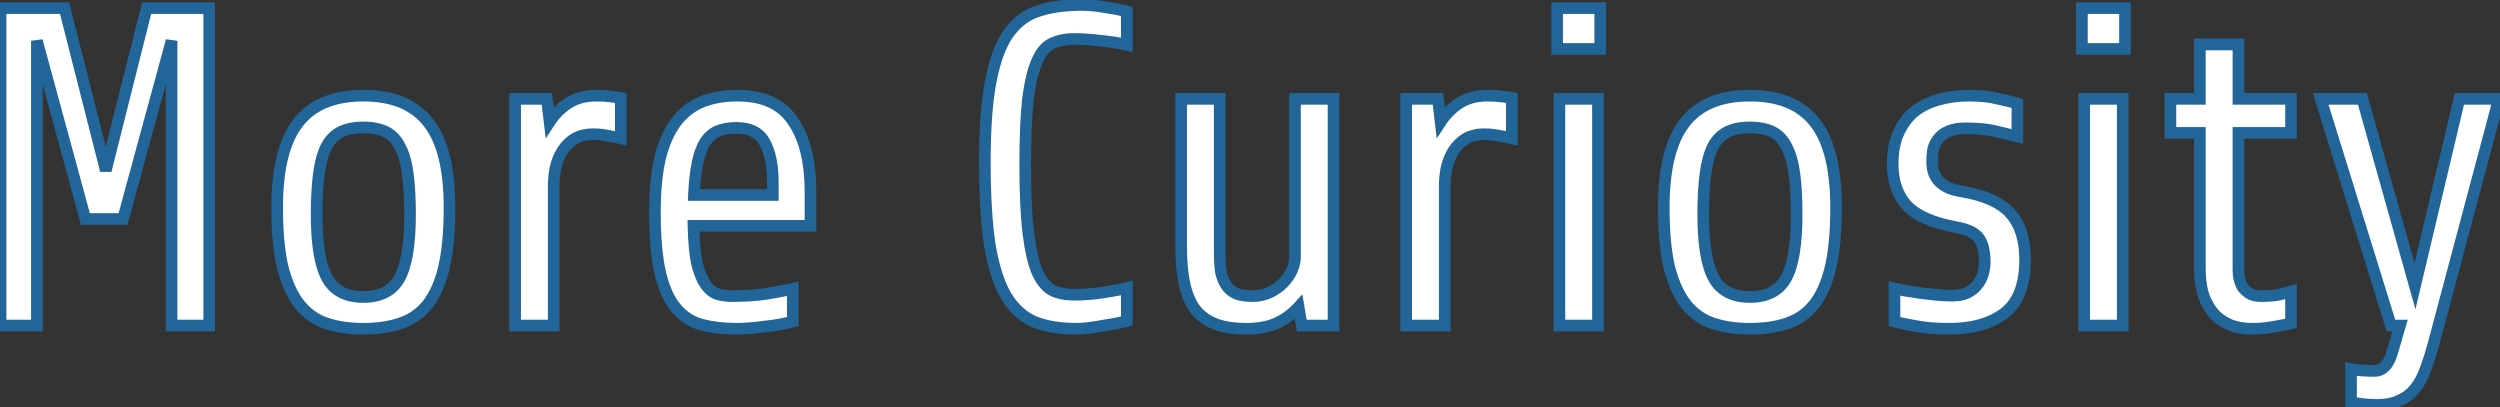 <svg width="430" height="70" viewBox="0 0 430 70" fill="none" xmlns="http://www.w3.org/2000/svg">
<rect x="0" y="0" width="430" height="70" fill="#333333" stroke="none"/>
<path d="M29.509 56V7.016L21.163 37.67H14.689L6.343 7.016V56H0.103V1.4H11.101L18.199 29.324L25.219 1.4H35.983V56H29.509ZM77.314 35.72C77.314 39.828 77.001 43.234 76.377 45.938C75.754 48.59 74.817 50.722 73.57 52.334C72.322 53.894 70.761 54.986 68.889 55.61C67.07 56.234 64.938 56.546 62.493 56.546C60.102 56.546 57.969 56.234 56.097 55.61C54.278 54.986 52.743 53.894 51.495 52.334C50.248 50.722 49.285 48.59 48.609 45.938C47.986 43.234 47.673 39.828 47.673 35.72C47.673 29.064 48.87 24.202 51.261 21.134C53.654 18.014 57.398 16.454 62.493 16.454C67.59 16.454 71.334 18.014 73.725 21.134C76.118 24.202 77.314 29.064 77.314 35.72ZM70.528 36.89C70.528 34.134 70.397 31.794 70.138 29.87C69.877 27.946 69.436 26.412 68.811 25.268C68.24 24.072 67.433 23.214 66.394 22.694C65.353 22.174 64.053 21.914 62.493 21.914C60.934 21.914 59.633 22.174 58.593 22.694C57.553 23.214 56.721 24.072 56.097 25.268C55.526 26.412 55.109 27.946 54.849 29.87C54.59 31.794 54.459 34.134 54.459 36.89C54.459 41.986 55.057 45.626 56.254 47.81C57.45 49.994 59.529 51.086 62.493 51.086C65.457 51.086 67.537 49.994 68.734 47.81C69.93 45.626 70.528 41.986 70.528 36.89ZM88.605 56V17H94.065L94.533 20.978C95.417 19.626 96.509 18.534 97.809 17.702C99.109 16.87 100.721 16.454 102.645 16.454C103.581 16.454 104.387 16.506 105.063 16.61C105.739 16.662 106.311 16.74 106.779 16.844V23.786C106.103 23.63 105.323 23.474 104.439 23.318C103.607 23.162 102.827 23.084 102.099 23.084C100.799 23.084 99.707 23.344 98.823 23.864C97.991 24.384 97.289 25.086 96.717 25.97C96.197 26.802 95.807 27.764 95.547 28.856C95.339 29.896 95.235 30.936 95.235 31.976V56H88.605ZM119.278 38.84C119.33 41.388 119.512 43.468 119.824 45.08C120.188 46.64 120.656 47.862 121.228 48.746C121.8 49.63 122.476 50.228 123.256 50.54C124.036 50.8 124.92 50.93 125.908 50.93C128.092 50.93 130.068 50.8 131.836 50.54C133.656 50.228 135.164 49.942 136.36 49.682V55.298C135.112 55.662 133.526 55.948 131.602 56.156C129.73 56.416 128.092 56.546 126.688 56.546C124.452 56.546 122.45 56.312 120.682 55.844C118.966 55.376 117.51 54.44 116.314 53.036C115.118 51.632 114.208 49.63 113.584 47.03C112.96 44.378 112.648 40.868 112.648 36.5C112.648 32.912 112.934 29.844 113.506 27.296C114.13 24.748 115.04 22.668 116.236 21.056C117.432 19.444 118.914 18.274 120.682 17.546C122.45 16.818 124.504 16.454 126.844 16.454C131.316 16.454 134.514 17.936 136.438 20.9C138.414 23.812 139.402 27.842 139.402 32.99V38.84H119.278ZM126.688 21.992C125.44 21.992 124.374 22.174 123.49 22.538C122.606 22.902 121.878 23.526 121.306 24.41C120.734 25.294 120.292 26.49 119.98 27.998C119.668 29.454 119.46 31.3 119.356 33.536H132.928V31.43C132.928 28.466 132.46 26.152 131.524 24.488C130.64 22.824 129.028 21.992 126.688 21.992ZM193.81 55.22C193.394 55.324 192.822 55.454 192.094 55.61C191.366 55.766 190.586 55.896 189.754 56C188.974 56.156 188.168 56.286 187.336 56.39C186.504 56.494 185.776 56.546 185.152 56.546C182.344 56.546 179.952 56.156 177.976 55.376C176 54.544 174.362 53.062 173.062 50.93C171.814 48.798 170.878 45.886 170.254 42.194C169.682 38.45 169.396 33.666 169.396 27.842C169.396 22.07 169.734 17.442 170.41 13.958C171.086 10.422 172.1 7.692 173.452 5.768C174.856 3.792 176.598 2.492 178.678 1.868C180.758 1.192 183.228 0.854 186.088 0.854C187.336 0.854 188.662 0.984 190.066 1.244C191.522 1.452 192.77 1.686 193.81 1.946V7.718C192.51 7.406 191.028 7.172 189.364 7.016C187.752 6.808 186.192 6.704 184.684 6.704C183.28 6.704 182.032 6.964 180.94 7.484C179.9 7.952 179.042 8.966 178.366 10.526C177.69 12.034 177.17 14.218 176.806 17.078C176.494 19.886 176.338 23.656 176.338 28.388C176.338 33.276 176.52 37.202 176.884 40.166C177.248 43.078 177.768 45.314 178.444 46.874C179.172 48.434 180.056 49.474 181.096 49.994C182.136 50.462 183.358 50.696 184.762 50.696C186.374 50.696 188.038 50.566 189.754 50.306C191.47 50.046 192.822 49.786 193.81 49.526V55.22ZM223.907 56L223.361 52.802C222.269 53.998 220.995 54.934 219.539 55.61C218.083 56.234 216.367 56.546 214.391 56.546C212.207 56.546 210.387 56.26 208.931 55.688C207.527 55.116 206.383 54.258 205.499 53.114C204.667 51.918 204.069 50.436 203.705 48.668C203.341 46.9 203.159 44.82 203.159 42.428V17H209.789V43.208C209.789 44.456 209.841 45.548 209.945 46.484C210.101 47.42 210.387 48.226 210.803 48.902C211.219 49.578 211.791 50.098 212.519 50.462C213.247 50.774 214.209 50.93 215.405 50.93C216.497 50.93 217.485 50.722 218.369 50.306C219.253 49.89 220.007 49.37 220.631 48.746C221.255 48.122 221.749 47.446 222.113 46.718C222.477 45.938 222.685 45.21 222.737 44.534V17H229.367V56H223.907ZM241.863 56V17H247.323L247.791 20.978C248.675 19.626 249.767 18.534 251.067 17.702C252.367 16.87 253.979 16.454 255.903 16.454C256.839 16.454 257.645 16.506 258.321 16.61C258.997 16.662 259.569 16.74 260.037 16.844V23.786C259.361 23.63 258.581 23.474 257.697 23.318C256.865 23.162 256.085 23.084 255.357 23.084C254.057 23.084 252.965 23.344 252.081 23.864C251.249 24.384 250.547 25.086 249.975 25.97C249.455 26.802 249.065 27.764 248.805 28.856C248.597 29.896 248.493 30.936 248.493 31.976V56H241.863ZM267.829 8.42V1.4H275.239V8.42H267.829ZM268.219 56V17H274.849V56H268.219ZM315.808 35.72C315.808 39.828 315.496 43.234 314.872 45.938C314.248 48.59 313.312 50.722 312.064 52.334C310.816 53.894 309.256 54.986 307.384 55.61C305.564 56.234 303.432 56.546 300.988 56.546C298.596 56.546 296.464 56.234 294.592 55.61C292.772 54.986 291.238 53.894 289.99 52.334C288.742 50.722 287.78 48.59 287.104 45.938C286.48 43.234 286.168 39.828 286.168 35.72C286.168 29.064 287.364 24.202 289.756 21.134C292.148 18.014 295.892 16.454 300.988 16.454C306.084 16.454 309.828 18.014 312.22 21.134C314.612 24.202 315.808 29.064 315.808 35.72ZM309.022 36.89C309.022 34.134 308.892 31.794 308.632 29.87C308.372 27.946 307.93 26.412 307.306 25.268C306.734 24.072 305.928 23.214 304.888 22.694C303.848 22.174 302.548 21.914 300.988 21.914C299.428 21.914 298.128 22.174 297.088 22.694C296.048 23.214 295.216 24.072 294.592 25.268C294.02 26.412 293.604 27.946 293.344 29.87C293.084 31.794 292.954 34.134 292.954 36.89C292.954 41.986 293.552 45.626 294.748 47.81C295.944 49.994 298.024 51.086 300.988 51.086C303.952 51.086 306.032 49.994 307.228 47.81C308.424 45.626 309.022 41.986 309.022 36.89ZM348.315 44.69C348.315 49.006 347.119 52.074 344.727 53.894C342.387 55.662 339.215 56.546 335.211 56.546C332.975 56.546 331.077 56.39 329.517 56.078C327.957 55.818 326.735 55.558 325.851 55.298V49.604C326.319 49.708 326.917 49.838 327.645 49.994C328.425 50.098 329.257 50.228 330.141 50.384C331.025 50.488 331.935 50.592 332.871 50.696C333.859 50.8 334.821 50.852 335.757 50.852C336.797 50.852 337.655 50.696 338.331 50.384C339.059 50.02 339.631 49.578 340.047 49.058C340.515 48.486 340.853 47.862 341.061 47.186C341.269 46.458 341.373 45.756 341.373 45.08C341.373 43.208 341.035 41.83 340.359 40.946C339.735 40.062 338.435 39.438 336.459 39.074C332.455 38.346 329.621 37.098 327.957 35.33C326.345 33.51 325.539 31.144 325.539 28.232C325.539 26.1 325.877 24.306 326.553 22.85C327.229 21.342 328.139 20.12 329.283 19.184C330.479 18.248 331.857 17.572 333.417 17.156C335.029 16.688 336.771 16.454 338.643 16.454C340.671 16.454 342.361 16.636 343.713 17C345.117 17.312 346.209 17.572 346.989 17.78V23.474C345.637 23.162 344.337 22.85 343.089 22.538C341.841 22.226 340.151 22.07 338.019 22.07C336.823 22.07 335.835 22.252 335.055 22.616C334.327 22.928 333.755 23.37 333.339 23.942C332.923 24.462 332.637 25.06 332.481 25.736C332.377 26.412 332.325 27.114 332.325 27.842C332.325 30.702 333.989 32.392 337.317 32.912C341.373 33.588 344.207 34.862 345.819 36.734C347.483 38.606 348.315 41.258 348.315 44.69ZM358.092 8.42V1.4H365.502V8.42H358.092ZM358.482 56V17H365.112V56H358.482ZM385.011 22.85V46.64C385.011 47.004 385.063 47.446 385.167 47.966C385.271 48.434 385.453 48.902 385.713 49.37C386.025 49.786 386.415 50.15 386.883 50.462C387.403 50.774 388.079 50.93 388.911 50.93C390.107 50.93 391.121 50.852 391.953 50.696C392.785 50.488 393.487 50.306 394.059 50.15V55.61C393.539 55.766 392.629 55.948 391.329 56.156C390.081 56.416 388.755 56.546 387.351 56.546C385.791 56.546 384.439 56.286 383.295 55.766C382.151 55.246 381.215 54.518 380.487 53.582C379.759 52.646 379.213 51.554 378.849 50.306C378.537 49.058 378.381 47.706 378.381 46.25V22.85H373.311V17H378.381V7.64H385.011V17H394.059V22.85H385.011ZM418.496 59.432C418.08 60.94 417.638 62.318 417.17 63.566C416.702 64.866 416.104 65.958 415.376 66.842C414.7 67.726 413.816 68.402 412.724 68.87C411.684 69.39 410.384 69.65 408.824 69.65C407.992 69.65 407.16 69.598 406.328 69.494C405.496 69.39 404.846 69.286 404.378 69.182V63.488C404.95 63.592 405.574 63.67 406.25 63.722C406.926 63.774 407.654 63.8 408.434 63.8C409.89 63.8 410.93 62.63 411.554 60.29L412.802 56H411.242L399.152 17H406.328L415.376 49.214L423.02 17H429.806L418.496 59.432Z" fill="white"/>
<path d="M29.509 56H28.509V57H29.509V56ZM29.509 7.016H30.509L28.544 6.753L29.509 7.016ZM21.163 37.67V38.67H21.927L22.128 37.933L21.163 37.67ZM14.689 37.67L13.724 37.933L13.925 38.67H14.689V37.67ZM6.343 7.016L7.308 6.753L5.343 7.016H6.343ZM6.343 56V57H7.343V56H6.343ZM0.103 56H-0.897V57H0.103V56ZM0.103 1.4V0.4H-0.897V1.4H0.103ZM11.101 1.4L12.07 1.154L11.878 0.4H11.101V1.4ZM18.199 29.324L17.23 29.57L19.169 29.568L18.199 29.324ZM25.219 1.4V0.4H24.439L24.249 1.156L25.219 1.4ZM35.983 1.4H36.983V0.4H35.983V1.4ZM35.983 56V57H36.983V56H35.983ZM30.509 56V7.016H28.509V56H30.509ZM28.544 6.753L20.198 37.407L22.128 37.933L30.474 7.279L28.544 6.753ZM21.163 36.67H14.689V38.67H21.163V36.67ZM15.653 37.407L7.308 6.753L5.378 7.279L13.724 37.933L15.653 37.407ZM5.343 7.016V56H7.343V7.016H5.343ZM6.343 55H0.103V57H6.343V55ZM1.103 56V1.4H-0.897V56H1.103ZM0.103 2.4H11.101V0.4H0.103V2.4ZM10.132 1.646L17.23 29.57L19.168 29.078L12.07 1.154L10.132 1.646ZM19.169 29.568L26.189 1.644L24.249 1.156L17.229 29.08L19.169 29.568ZM25.219 2.4H35.983V0.4H25.219V2.4ZM34.983 1.4V56H36.983V1.4H34.983ZM35.983 55H29.509V57H35.983V55ZM76.377 45.938L77.351 46.167L77.352 46.163L76.377 45.938ZM73.57 52.334L74.35 52.959L74.355 52.953L74.36 52.946L73.57 52.334ZM68.889 55.61L68.573 54.661L68.565 54.664L68.889 55.61ZM56.097 55.61L55.773 56.556L55.781 56.559L56.097 55.61ZM51.495 52.334L50.705 52.946L50.71 52.953L50.715 52.959L51.495 52.334ZM48.609 45.938L47.635 46.163L47.638 46.174L47.641 46.185L48.609 45.938ZM51.261 21.134L52.05 21.749L52.055 21.742L51.261 21.134ZM73.725 21.134L72.932 21.742L72.937 21.749L73.725 21.134ZM68.811 25.268L67.909 25.7L67.921 25.724L67.934 25.747L68.811 25.268ZM66.394 22.694L65.946 23.588L65.946 23.588L66.394 22.694ZM58.593 22.694L59.041 23.588L59.041 23.588L58.593 22.694ZM56.097 25.268L55.211 24.805L55.207 24.813L55.203 24.821L56.097 25.268ZM56.254 47.81L57.131 47.33L57.131 47.33L56.254 47.81ZM68.734 47.81L67.856 47.33L67.856 47.33L68.734 47.81ZM76.314 35.72C76.314 39.785 76.004 43.109 75.403 45.713L77.352 46.163C77.999 43.359 78.314 39.871 78.314 35.72H76.314ZM75.404 45.709C74.802 48.266 73.915 50.254 72.779 51.722L74.36 52.946C75.72 51.19 76.705 48.914 77.351 46.167L75.404 45.709ZM72.789 51.709C71.659 53.121 70.26 54.099 68.573 54.661L69.206 56.559C71.263 55.873 72.984 54.667 74.35 52.959L72.789 51.709ZM68.565 54.664C66.873 55.244 64.856 55.546 62.493 55.546V57.546C65.019 57.546 67.266 57.224 69.214 56.556L68.565 54.664ZM62.493 55.546C60.187 55.546 58.165 55.245 56.414 54.661L55.781 56.559C57.774 57.223 60.016 57.546 62.493 57.546V55.546ZM56.422 54.664C54.788 54.104 53.411 53.127 52.276 51.709L50.715 52.959C52.077 54.661 53.767 55.868 55.773 56.556L56.422 54.664ZM52.286 51.722C51.145 50.248 50.232 48.253 49.578 45.691L47.641 46.185C48.339 48.927 49.35 51.196 50.705 52.946L52.286 51.722ZM49.584 45.713C48.983 43.109 48.673 39.785 48.673 35.72H46.673C46.673 39.871 46.988 43.359 47.635 46.163L49.584 45.713ZM48.673 35.72C48.673 29.144 49.863 24.554 52.05 21.749L50.473 20.519C47.876 23.85 46.673 28.984 46.673 35.72H48.673ZM52.055 21.742C54.204 18.939 57.608 17.454 62.493 17.454V15.454C57.187 15.454 53.103 17.089 50.468 20.526L52.055 21.742ZM62.493 17.454C67.379 17.454 70.783 18.939 72.932 21.742L74.519 20.526C71.884 17.089 67.8 15.454 62.493 15.454V17.454ZM72.937 21.749C75.124 24.554 76.314 29.144 76.314 35.72H78.314C78.314 28.984 77.111 23.85 74.514 20.519L72.937 21.749ZM71.528 36.89C71.528 34.106 71.396 31.719 71.129 29.736L69.147 30.004C69.399 31.869 69.528 34.162 69.528 36.89H71.528ZM71.129 29.736C70.859 27.745 70.393 26.079 69.689 24.789L67.934 25.747C68.478 26.745 68.896 28.147 69.147 30.004L71.129 29.736ZM69.714 24.837C69.06 23.469 68.107 22.433 66.841 21.8L65.946 23.588C66.76 23.995 67.419 24.675 67.909 25.7L69.714 24.837ZM66.841 21.8C65.623 21.191 64.158 20.914 62.493 20.914V22.914C63.949 22.914 65.084 23.157 65.946 23.588L66.841 21.8ZM62.493 20.914C60.829 20.914 59.364 21.191 58.146 21.8L59.041 23.588C59.903 23.157 61.038 22.914 62.493 22.914V20.914ZM58.146 21.8C56.889 22.428 55.916 23.454 55.211 24.805L56.984 25.731C57.527 24.69 58.218 24 59.041 23.588L58.146 21.8ZM55.203 24.821C54.563 26.1 54.126 27.753 53.858 29.736L55.84 30.004C56.093 28.139 56.488 26.724 56.992 25.715L55.203 24.821ZM53.858 29.736C53.591 31.719 53.459 34.106 53.459 36.89H55.459C55.459 34.162 55.588 31.869 55.84 30.004L53.858 29.736ZM53.459 36.89C53.459 42.013 54.052 45.871 55.376 48.29L57.131 47.33C56.063 45.38 55.459 41.959 55.459 36.89H53.459ZM55.376 48.29C56.785 50.862 59.247 52.086 62.493 52.086V50.086C59.812 50.086 58.114 49.126 57.131 47.33L55.376 48.29ZM62.493 52.086C65.74 52.086 68.203 50.862 69.611 48.29L67.856 47.33C66.873 49.126 65.175 50.086 62.493 50.086V52.086ZM69.611 48.29C70.935 45.871 71.528 42.013 71.528 36.89H69.528C69.528 41.959 68.924 45.38 67.856 47.33L69.611 48.29ZM88.605 56H87.605V57H88.605V56ZM88.605 17V16H87.605V17H88.605ZM94.065 17L95.058 16.883L94.954 16H94.065V17ZM94.533 20.978L93.54 21.095L93.862 23.832L95.37 21.525L94.533 20.978ZM97.809 17.702L98.348 18.544L98.348 18.544L97.809 17.702ZM105.063 16.61L104.911 17.598L104.949 17.604L104.987 17.607L105.063 16.61ZM106.779 16.844H107.779V16.042L106.996 15.868L106.779 16.844ZM106.779 23.786L106.554 24.76L107.779 25.043V23.786H106.779ZM104.439 23.318L104.255 24.301L104.265 24.303L104.439 23.318ZM98.823 23.864L98.316 23.002L98.305 23.009L98.293 23.016L98.823 23.864ZM96.717 25.97L95.878 25.427L95.873 25.433L95.869 25.44L96.717 25.97ZM95.547 28.856L94.574 28.624L94.57 28.642L94.567 28.66L95.547 28.856ZM95.235 56V57H96.235V56H95.235ZM89.605 56V17H87.605V56H89.605ZM88.605 18H94.065V16H88.605V18ZM93.072 17.117L93.54 21.095L95.526 20.861L95.058 16.883L93.072 17.117ZM95.37 21.525C96.18 20.286 97.173 19.297 98.348 18.544L97.27 16.86C95.846 17.771 94.654 18.966 93.696 20.431L95.37 21.525ZM98.348 18.544C99.452 17.838 100.865 17.454 102.645 17.454V15.454C100.577 15.454 98.767 15.902 97.27 16.86L98.348 18.544ZM102.645 17.454C103.547 17.454 104.3 17.504 104.911 17.598L105.215 15.622C104.474 15.508 103.615 15.454 102.645 15.454V17.454ZM104.987 17.607C105.633 17.657 106.155 17.73 106.562 17.82L106.996 15.868C106.467 15.75 105.845 15.667 105.14 15.613L104.987 17.607ZM105.779 16.844V23.786H107.779V16.844H105.779ZM107.004 22.812C106.307 22.651 105.509 22.491 104.613 22.333L104.265 24.303C105.137 24.457 105.899 24.609 106.554 24.76L107.004 22.812ZM104.624 22.335C103.74 22.169 102.898 22.084 102.099 22.084V24.084C102.756 24.084 103.474 24.154 104.255 24.301L104.624 22.335ZM102.099 22.084C100.668 22.084 99.39 22.37 98.316 23.002L99.33 24.726C100.025 24.317 100.931 24.084 102.099 24.084V22.084ZM98.293 23.016C97.328 23.619 96.523 24.429 95.878 25.427L97.557 26.513C98.055 25.743 98.654 25.149 99.353 24.712L98.293 23.016ZM95.869 25.44C95.284 26.376 94.856 27.442 94.574 28.624L96.52 29.088C96.758 28.086 97.11 27.228 97.565 26.5L95.869 25.44ZM94.567 28.66C94.346 29.763 94.235 30.869 94.235 31.976H96.235C96.235 31.003 96.332 30.029 96.528 29.052L94.567 28.66ZM94.235 31.976V56H96.235V31.976H94.235ZM95.235 55H88.605V57H95.235V55ZM119.278 38.84V37.84H118.258L118.278 38.86L119.278 38.84ZM119.824 45.08L118.842 45.27L118.846 45.289L118.85 45.307L119.824 45.08ZM121.228 48.746L122.068 48.203L122.068 48.203L121.228 48.746ZM123.256 50.54L122.885 51.468L122.912 51.479L122.94 51.489L123.256 50.54ZM131.836 50.54L131.982 51.529L131.993 51.528L132.005 51.526L131.836 50.54ZM136.36 49.682H137.36V48.441L136.148 48.705L136.36 49.682ZM136.36 55.298L136.64 56.258L137.36 56.048V55.298H136.36ZM131.602 56.156L131.495 55.162L131.48 55.163L131.465 55.166L131.602 56.156ZM120.682 55.844L120.419 56.809L120.426 56.811L120.682 55.844ZM116.314 53.036L115.553 53.684L116.314 53.036ZM113.584 47.03L112.611 47.259L112.612 47.263L113.584 47.03ZM113.506 27.296L112.535 27.058L112.533 27.067L112.53 27.077L113.506 27.296ZM116.236 21.056L117.039 21.652L117.039 21.652L116.236 21.056ZM120.682 17.546L121.063 18.471L121.063 18.471L120.682 17.546ZM136.438 20.9L135.599 21.445L135.605 21.453L135.611 21.462L136.438 20.9ZM139.402 38.84V39.84H140.402V38.84H139.402ZM121.306 24.41L120.467 23.867L120.467 23.867L121.306 24.41ZM119.98 27.998L120.958 28.207L120.959 28.201L119.98 27.998ZM119.356 33.536L118.357 33.489L118.309 34.536H119.356V33.536ZM132.928 33.536V34.536H133.928V33.536H132.928ZM131.524 24.488L130.641 24.957L130.647 24.968L130.653 24.978L131.524 24.488ZM118.278 38.86C118.331 41.438 118.515 43.58 118.842 45.27L120.806 44.89C120.509 43.356 120.329 41.338 120.278 38.82L118.278 38.86ZM118.85 45.307C119.228 46.927 119.73 48.272 120.389 49.289L122.068 48.203C121.582 47.452 121.148 46.353 120.798 44.853L118.85 45.307ZM120.389 49.289C121.044 50.303 121.869 51.062 122.885 51.468L123.628 49.611C123.084 49.394 122.556 48.957 122.068 48.203L120.389 49.289ZM122.94 51.489C123.84 51.789 124.834 51.93 125.908 51.93V49.93C125.007 49.93 124.232 49.811 123.572 49.591L122.94 51.489ZM125.908 51.93C128.131 51.93 130.156 51.798 131.982 51.529L131.691 49.551C129.98 49.802 128.054 49.93 125.908 49.93V51.93ZM132.005 51.526C133.833 51.212 135.357 50.923 136.573 50.659L136.148 48.705C134.971 48.961 133.479 49.244 131.667 49.554L132.005 51.526ZM135.36 49.682V55.298H137.36V49.682H135.36ZM136.08 54.338C134.909 54.68 133.386 54.957 131.495 55.162L131.71 57.15C133.667 56.939 135.316 56.644 136.64 56.258L136.08 54.338ZM131.465 55.166C129.624 55.421 128.033 55.546 126.688 55.546V57.546C128.151 57.546 129.837 57.411 131.74 57.147L131.465 55.166ZM126.688 55.546C124.52 55.546 122.606 55.319 120.938 54.877L120.426 56.811C122.294 57.305 124.384 57.546 126.688 57.546V55.546ZM120.945 54.879C119.431 54.466 118.146 53.644 117.075 52.388L115.553 53.684C116.874 55.236 118.501 56.286 120.419 56.809L120.945 54.879ZM117.075 52.388C116.017 51.145 115.159 49.307 114.557 46.797L112.612 47.263C113.257 49.953 114.219 52.119 115.553 53.684L117.075 52.388ZM114.558 46.801C113.959 44.255 113.648 40.831 113.648 36.5H111.648C111.648 40.905 111.962 44.501 112.611 47.259L114.558 46.801ZM113.648 36.5C113.648 32.96 113.931 29.97 114.482 27.515L112.53 27.077C111.938 29.718 111.648 32.864 111.648 36.5H113.648ZM114.477 27.534C115.079 25.077 115.943 23.13 117.039 21.652L115.433 20.46C114.137 22.206 113.181 24.419 112.535 27.058L114.477 27.534ZM117.039 21.652C118.133 20.178 119.471 19.126 121.063 18.471L120.301 16.621C118.357 17.422 116.732 18.71 115.433 20.46L117.039 21.652ZM121.063 18.471C122.686 17.802 124.606 17.454 126.844 17.454V15.454C124.402 15.454 122.214 15.834 120.301 16.621L121.063 18.471ZM126.844 17.454C131.079 17.454 133.909 18.841 135.599 21.445L137.277 20.355C135.119 17.031 131.553 15.454 126.844 15.454V17.454ZM135.611 21.462C137.433 24.148 138.402 27.954 138.402 32.99H140.402C140.402 27.73 139.395 23.477 137.266 20.338L135.611 21.462ZM138.402 32.99V38.84H140.402V32.99H138.402ZM139.402 37.84H119.278V39.84H139.402V37.84ZM126.688 20.992C125.347 20.992 124.145 21.187 123.109 21.613L123.871 23.463C124.603 23.161 125.533 22.992 126.688 22.992V20.992ZM123.109 21.613C122.018 22.063 121.137 22.83 120.467 23.867L122.146 24.953C122.619 24.222 123.194 23.741 123.871 23.463L123.109 21.613ZM120.467 23.867C119.804 24.891 119.327 26.217 119.001 27.795L120.959 28.201C121.257 26.763 121.664 25.697 122.146 24.953L120.467 23.867ZM119.002 27.788C118.675 29.318 118.463 31.223 118.357 33.489L120.355 33.583C120.458 31.377 120.662 29.59 120.958 28.207L119.002 27.788ZM119.356 34.536H132.928V32.536H119.356V34.536ZM133.928 33.536V31.43H131.928V33.536H133.928ZM133.928 31.43C133.928 28.381 133.45 25.872 132.396 23.998L130.653 24.978C131.47 26.432 131.928 28.551 131.928 31.43H133.928ZM132.407 24.019C131.305 21.944 129.292 20.992 126.688 20.992V22.992C128.764 22.992 129.975 23.704 130.641 24.957L132.407 24.019ZM193.81 55.22L194.053 56.19L194.81 56.001V55.22H193.81ZM192.094 55.61L191.885 54.632L192.094 55.61ZM189.754 56L189.63 55.008L189.594 55.012L189.558 55.019L189.754 56ZM187.336 56.39L187.46 57.382L187.46 57.382L187.336 56.39ZM177.976 55.376L177.588 56.298L177.599 56.302L177.609 56.306L177.976 55.376ZM173.062 50.93L172.199 51.435L172.204 51.443L172.208 51.451L173.062 50.93ZM170.254 42.194L169.266 42.345L169.267 42.353L169.268 42.361L170.254 42.194ZM170.41 13.958L171.392 14.149L171.392 14.146L170.41 13.958ZM173.452 5.768L172.637 5.189L172.634 5.193L173.452 5.768ZM178.678 1.868L178.966 2.826L178.976 2.823L178.987 2.819L178.678 1.868ZM190.066 1.244L189.884 2.227L189.904 2.231L189.925 2.234L190.066 1.244ZM193.81 1.946H194.81V1.165L194.053 0.976L193.81 1.946ZM193.81 7.718L193.577 8.69L194.81 8.986V7.718H193.81ZM189.364 7.016L189.236 8.008L189.253 8.01L189.271 8.012L189.364 7.016ZM180.94 7.484L181.351 8.396L181.36 8.391L181.37 8.387L180.94 7.484ZM178.366 10.526L179.279 10.935L179.284 10.924L178.366 10.526ZM176.806 17.078L175.814 16.952L175.813 16.96L175.812 16.968L176.806 17.078ZM176.884 40.166L175.892 40.288L175.892 40.29L176.884 40.166ZM178.444 46.874L177.527 47.272L177.532 47.284L177.538 47.297L178.444 46.874ZM181.096 49.994L180.649 50.888L180.667 50.898L180.686 50.906L181.096 49.994ZM189.754 50.306L189.604 49.317L189.604 49.317L189.754 50.306ZM193.81 49.526H194.81V48.229L193.556 48.559L193.81 49.526ZM193.568 54.25C193.168 54.35 192.608 54.477 191.885 54.632L192.304 56.588C193.036 56.431 193.621 56.298 194.053 56.19L193.568 54.25ZM191.885 54.632C191.188 54.781 190.437 54.907 189.63 55.008L189.878 56.992C190.735 56.885 191.544 56.751 192.304 56.588L191.885 54.632ZM189.558 55.019C188.803 55.17 188.021 55.297 187.212 55.398L187.46 57.382C188.315 57.275 189.145 57.142 189.95 56.981L189.558 55.019ZM187.212 55.398C186.408 55.498 185.723 55.546 185.152 55.546V57.546C185.829 57.546 186.6 57.49 187.46 57.382L187.212 55.398ZM185.152 55.546C182.432 55.546 180.171 55.167 178.343 54.446L177.609 56.306C179.733 57.145 182.257 57.546 185.152 57.546V55.546ZM178.364 54.454C176.612 53.717 175.125 52.393 173.916 50.409L172.208 51.451C173.599 53.731 175.388 55.371 177.588 56.298L178.364 54.454ZM173.925 50.425C172.761 48.437 171.853 45.655 171.24 42.027L169.268 42.361C169.903 46.117 170.867 49.159 172.199 51.435L173.925 50.425ZM171.243 42.043C170.681 38.368 170.396 33.639 170.396 27.842H168.396C168.396 33.693 168.683 38.532 169.266 42.345L171.243 42.043ZM170.396 27.842C170.396 22.1 170.733 17.543 171.392 14.149L169.428 13.768C168.735 17.341 168.396 22.04 168.396 27.842H170.396ZM171.392 14.146C172.055 10.682 173.031 8.106 174.27 6.343L172.634 5.193C171.169 7.278 170.118 10.162 169.428 13.77L171.392 14.146ZM174.267 6.347C175.558 4.53 177.123 3.378 178.966 2.826L178.391 0.91C176.073 1.606 174.154 3.054 172.637 5.189L174.267 6.347ZM178.987 2.819C180.942 2.184 183.303 1.854 186.088 1.854V-0.146C183.154 -0.146 180.574 0.2 178.369 0.917L178.987 2.819ZM186.088 1.854C187.267 1.854 188.532 1.977 189.884 2.227L190.248 0.261C188.793 -0.009 187.405 -0.146 186.088 -0.146V1.854ZM189.925 2.234C191.358 2.439 192.571 2.667 193.568 2.916L194.053 0.976C192.97 0.705 191.686 0.465 190.208 0.254L189.925 2.234ZM192.81 1.946V7.718H194.81V1.946H192.81ZM194.044 6.746C192.688 6.42 191.158 6.18 189.458 6.02L189.271 8.012C190.899 8.164 192.333 8.392 193.577 8.69L194.044 6.746ZM189.492 6.024C187.841 5.811 186.238 5.704 184.684 5.704V7.704C186.146 7.704 187.663 7.805 189.236 8.008L189.492 6.024ZM184.684 5.704C183.155 5.704 181.757 5.988 180.51 6.581L181.37 8.387C182.308 7.94 183.405 7.704 184.684 7.704V5.704ZM180.53 6.572C179.173 7.183 178.176 8.449 177.449 10.128L179.284 10.924C179.908 9.483 180.627 8.721 181.351 8.396L180.53 6.572ZM177.454 10.117C176.718 11.758 176.183 14.055 175.814 16.952L177.798 17.204C178.158 14.381 178.662 12.31 179.279 10.935L177.454 10.117ZM175.812 16.968C175.494 19.828 175.338 23.64 175.338 28.388H177.338C177.338 23.672 177.494 19.944 177.8 17.188L175.812 16.968ZM175.338 28.388C175.338 33.295 175.521 37.266 175.892 40.288L177.877 40.044C177.52 37.138 177.338 33.257 177.338 28.388H175.338ZM175.892 40.29C176.26 43.239 176.795 45.584 177.527 47.272L179.362 46.476C178.741 45.044 178.236 42.917 177.876 40.042L175.892 40.29ZM177.538 47.297C178.317 48.967 179.33 50.229 180.649 50.888L181.543 49.1C180.782 48.719 180.027 47.901 179.35 46.451L177.538 47.297ZM180.686 50.906C181.881 51.444 183.249 51.696 184.762 51.696V49.696C183.468 49.696 182.391 49.48 181.507 49.082L180.686 50.906ZM184.762 51.696C186.428 51.696 188.142 51.562 189.904 51.295L189.604 49.317C187.934 49.57 186.32 49.696 184.762 49.696V51.696ZM189.904 51.295C191.635 51.032 193.027 50.766 194.065 50.493L193.556 48.559C192.618 48.806 191.306 49.059 189.604 49.317L189.904 51.295ZM192.81 49.526V55.22H194.81V49.526H192.81ZM223.907 56L222.921 56.168L223.063 57H223.907V56ZM223.361 52.802L224.346 52.634L224.002 50.617L222.622 52.128L223.361 52.802ZM219.539 55.61L219.933 56.529L219.946 56.523L219.96 56.517L219.539 55.61ZM208.931 55.688L208.553 56.614L208.565 56.619L208.931 55.688ZM205.499 53.114L204.678 53.685L204.692 53.706L204.707 53.725L205.499 53.114ZM203.159 17V16H202.159V17H203.159ZM209.789 17H210.789V16H209.789V17ZM209.945 46.484L208.951 46.594L208.954 46.621L208.958 46.648L209.945 46.484ZM210.803 48.902L211.654 48.378L211.654 48.378L210.803 48.902ZM212.519 50.462L212.071 51.356L212.098 51.37L212.125 51.381L212.519 50.462ZM218.369 50.306L217.943 49.401L217.943 49.401L218.369 50.306ZM220.631 48.746L221.338 49.453L221.338 49.453L220.631 48.746ZM222.113 46.718L223.007 47.165L223.013 47.153L223.019 47.141L222.113 46.718ZM222.737 44.534L223.734 44.611L223.737 44.572V44.534H222.737ZM222.737 17V16H221.737V17H222.737ZM229.367 17H230.367V16H229.367V17ZM229.367 56V57H230.367V56H229.367ZM224.892 55.832L224.346 52.634L222.375 52.97L222.921 56.168L224.892 55.832ZM222.622 52.128C221.619 53.227 220.452 54.083 219.117 54.703L219.96 56.517C221.537 55.785 222.919 54.769 224.099 53.476L222.622 52.128ZM219.145 54.691C217.84 55.25 216.264 55.546 214.391 55.546V57.546C216.47 57.546 218.325 57.218 219.933 56.529L219.145 54.691ZM214.391 55.546C212.286 55.546 210.6 55.269 209.296 54.757L208.565 56.619C210.174 57.251 212.127 57.546 214.391 57.546V55.546ZM209.308 54.762C208.059 54.253 207.061 53.5 206.29 52.503L204.707 53.725C205.704 55.016 206.994 55.979 208.553 56.614L209.308 54.762ZM206.319 52.543C205.581 51.481 205.027 50.133 204.684 48.466L202.725 48.87C203.11 50.739 203.752 52.355 204.678 53.685L206.319 52.543ZM204.684 48.466C204.337 46.782 204.159 44.773 204.159 42.428H202.159C202.159 44.867 202.344 47.018 202.725 48.87L204.684 48.466ZM204.159 42.428V17H202.159V42.428H204.159ZM203.159 18H209.789V16H203.159V18ZM208.789 17V43.208H210.789V17H208.789ZM208.789 43.208C208.789 44.482 208.842 45.612 208.951 46.594L210.938 46.374C210.84 45.484 210.789 44.43 210.789 43.208H208.789ZM208.958 46.648C209.131 47.688 209.455 48.621 209.951 49.426L211.654 48.378C211.318 47.831 211.07 47.153 210.931 46.32L208.958 46.648ZM209.951 49.426C210.467 50.265 211.181 50.911 212.071 51.356L212.966 49.568C212.4 49.285 211.97 48.891 211.654 48.378L209.951 49.426ZM212.125 51.381C213.024 51.767 214.136 51.93 215.405 51.93V49.93C214.282 49.93 213.469 49.781 212.913 49.543L212.125 51.381ZM215.405 51.93C216.626 51.93 217.762 51.697 218.794 51.211L217.943 49.401C217.207 49.748 216.367 49.93 215.405 49.93V51.93ZM218.794 51.211C219.772 50.751 220.624 50.167 221.338 49.453L219.923 48.039C219.389 48.573 218.733 49.029 217.943 49.401L218.794 51.211ZM221.338 49.453C222.031 48.76 222.591 47.997 223.007 47.165L221.218 46.271C220.906 46.895 220.478 47.484 219.923 48.039L221.338 49.453ZM223.019 47.141C223.421 46.28 223.67 45.434 223.734 44.611L221.74 44.457C221.699 44.986 221.533 45.596 221.206 46.295L223.019 47.141ZM223.737 44.534V17H221.737V44.534H223.737ZM222.737 18H229.367V16H222.737V18ZM228.367 17V56H230.367V17H228.367ZM229.367 55H223.907V57H229.367V55ZM241.863 56H240.863V57H241.863V56ZM241.863 17V16H240.863V17H241.863ZM247.323 17L248.316 16.883L248.212 16H247.323V17ZM247.791 20.978L246.798 21.095L247.12 23.832L248.628 21.525L247.791 20.978ZM251.067 17.702L251.606 18.544L251.606 18.544L251.067 17.702ZM258.321 16.61L258.169 17.598L258.207 17.604L258.244 17.607L258.321 16.61ZM260.037 16.844H261.037V16.042L260.254 15.868L260.037 16.844ZM260.037 23.786L259.812 24.76L261.037 25.043V23.786H260.037ZM257.697 23.318L257.513 24.301L257.523 24.303L257.697 23.318ZM252.081 23.864L251.574 23.002L251.562 23.009L251.551 23.016L252.081 23.864ZM249.975 25.97L249.135 25.427L249.131 25.433L249.127 25.44L249.975 25.97ZM248.805 28.856L247.832 28.624L247.828 28.642L247.824 28.66L248.805 28.856ZM248.493 56V57H249.493V56H248.493ZM242.863 56V17H240.863V56H242.863ZM241.863 18H247.323V16H241.863V18ZM246.33 17.117L246.798 21.095L248.784 20.861L248.316 16.883L246.33 17.117ZM248.628 21.525C249.438 20.286 250.431 19.297 251.606 18.544L250.528 16.86C249.103 17.771 247.912 18.966 246.954 20.431L248.628 21.525ZM251.606 18.544C252.71 17.838 254.123 17.454 255.903 17.454V15.454C253.835 15.454 252.024 15.902 250.528 16.86L251.606 18.544ZM255.903 17.454C256.805 17.454 257.558 17.504 258.169 17.598L258.473 15.622C257.732 15.508 256.873 15.454 255.903 15.454V17.454ZM258.244 17.607C258.891 17.657 259.413 17.73 259.82 17.82L260.254 15.868C259.725 15.75 259.103 15.667 258.398 15.613L258.244 17.607ZM259.037 16.844V23.786H261.037V16.844H259.037ZM260.262 22.812C259.565 22.651 258.767 22.491 257.871 22.333L257.523 24.303C258.395 24.457 259.157 24.609 259.812 24.76L260.262 22.812ZM257.881 22.335C256.998 22.169 256.156 22.084 255.357 22.084V24.084C256.014 24.084 256.732 24.154 257.513 24.301L257.881 22.335ZM255.357 22.084C253.926 22.084 252.648 22.37 251.574 23.002L252.588 24.726C253.282 24.317 254.188 24.084 255.357 24.084V22.084ZM251.551 23.016C250.586 23.619 249.781 24.429 249.135 25.427L250.815 26.513C251.313 25.743 251.912 25.149 252.611 24.712L251.551 23.016ZM249.127 25.44C248.542 26.376 248.114 27.442 247.832 28.624L249.778 29.088C250.016 28.086 250.368 27.228 250.823 26.5L249.127 25.44ZM247.824 28.66C247.604 29.763 247.493 30.869 247.493 31.976H249.493C249.493 31.003 249.59 30.029 249.786 29.052L247.824 28.66ZM247.493 31.976V56H249.493V31.976H247.493ZM248.493 55H241.863V57H248.493V55ZM267.829 8.42H266.829V9.42H267.829V8.42ZM267.829 1.4V0.4H266.829V1.4H267.829ZM275.239 1.4H276.239V0.4H275.239V1.4ZM275.239 8.42V9.42H276.239V8.42H275.239ZM268.219 56H267.219V57H268.219V56ZM268.219 17V16H267.219V17H268.219ZM274.849 17H275.849V16H274.849V17ZM274.849 56V57H275.849V56H274.849ZM268.829 8.42V1.4H266.829V8.42H268.829ZM267.829 2.4H275.239V0.4H267.829V2.4ZM274.239 1.4V8.42H276.239V1.4H274.239ZM275.239 7.42H267.829V9.42H275.239V7.42ZM269.219 56V17H267.219V56H269.219ZM268.219 18H274.849V16H268.219V18ZM273.849 17V56H275.849V17H273.849ZM274.849 55H268.219V57H274.849V55ZM314.872 45.938L315.845 46.167L315.846 46.163L314.872 45.938ZM312.064 52.334L312.845 52.959L312.85 52.953L312.854 52.946L312.064 52.334ZM307.384 55.61L307.067 54.661L307.059 54.664L307.384 55.61ZM294.592 55.61L294.267 56.556L294.275 56.559L294.592 55.61ZM289.99 52.334L289.199 52.946L289.204 52.953L289.209 52.959L289.99 52.334ZM287.104 45.938L286.129 46.163L286.132 46.174L286.135 46.185L287.104 45.938ZM289.756 21.134L290.544 21.749L290.549 21.742L289.756 21.134ZM312.22 21.134L311.426 21.742L311.431 21.749L312.22 21.134ZM307.306 25.268L306.404 25.7L306.415 25.724L306.428 25.747L307.306 25.268ZM304.888 22.694L304.44 23.588L304.44 23.588L304.888 22.694ZM297.088 22.694L297.535 23.588L297.535 23.588L297.088 22.694ZM294.592 25.268L293.705 24.805L293.701 24.813L293.697 24.821L294.592 25.268ZM294.748 47.81L295.625 47.33L295.625 47.33L294.748 47.81ZM307.228 47.81L306.351 47.33L306.351 47.33L307.228 47.81ZM314.808 35.72C314.808 39.785 314.498 43.109 313.897 45.713L315.846 46.163C316.493 43.359 316.808 39.871 316.808 35.72H314.808ZM313.898 45.709C313.297 48.266 312.409 50.254 311.273 51.722L312.854 52.946C314.214 51.19 315.199 48.914 315.845 46.167L313.898 45.709ZM311.283 51.709C310.154 53.121 308.754 54.099 307.067 54.661L307.7 56.559C309.757 55.873 311.478 54.667 312.845 52.959L311.283 51.709ZM307.059 54.664C305.368 55.244 303.35 55.546 300.988 55.546V57.546C303.514 57.546 305.76 57.224 307.708 56.556L307.059 54.664ZM300.988 55.546C298.681 55.546 296.659 55.245 294.908 54.661L294.275 56.559C296.268 57.223 298.51 57.546 300.988 57.546V55.546ZM294.916 54.664C293.283 54.104 291.905 53.127 290.771 51.709L289.209 52.959C290.571 54.661 292.261 55.868 294.267 56.556L294.916 54.664ZM290.78 51.722C289.64 50.248 288.726 48.253 288.073 45.691L286.135 46.185C286.834 48.927 287.844 51.196 289.199 52.946L290.78 51.722ZM288.078 45.713C287.477 43.109 287.168 39.785 287.168 35.72H285.168C285.168 39.871 285.482 43.359 286.129 46.163L288.078 45.713ZM287.168 35.72C287.168 29.144 288.357 24.554 290.544 21.749L288.967 20.519C286.37 23.85 285.168 28.984 285.168 35.72H287.168ZM290.549 21.742C292.698 18.939 296.102 17.454 300.988 17.454V15.454C295.681 15.454 291.597 17.089 288.962 20.526L290.549 21.742ZM300.988 17.454C305.873 17.454 309.277 18.939 311.426 21.742L313.013 20.526C310.378 17.089 306.294 15.454 300.988 15.454V17.454ZM311.431 21.749C313.618 24.554 314.808 29.144 314.808 35.72H316.808C316.808 28.984 315.605 23.85 313.008 20.519L311.431 21.749ZM310.022 36.89C310.022 34.106 309.891 31.719 309.623 29.736L307.641 30.004C307.893 31.869 308.022 34.162 308.022 36.89H310.022ZM309.623 29.736C309.354 27.745 308.887 26.079 308.184 24.789L306.428 25.747C306.972 26.745 307.39 28.147 307.641 30.004L309.623 29.736ZM308.208 24.837C307.554 23.469 306.601 22.433 305.335 21.8L304.44 23.588C305.254 23.995 305.913 24.675 306.404 25.7L308.208 24.837ZM305.335 21.8C304.117 21.191 302.652 20.914 300.988 20.914V22.914C302.443 22.914 303.578 23.157 304.44 23.588L305.335 21.8ZM300.988 20.914C299.323 20.914 297.858 21.191 296.64 21.8L297.535 23.588C298.397 23.157 299.532 22.914 300.988 22.914V20.914ZM296.64 21.8C295.383 22.428 294.41 23.454 293.705 24.805L295.478 25.731C296.021 24.69 296.712 24 297.535 23.588L296.64 21.8ZM293.697 24.821C293.057 26.1 292.621 27.753 292.353 29.736L294.335 30.004C294.587 28.139 294.982 26.724 295.486 25.715L293.697 24.821ZM292.353 29.736C292.085 31.719 291.954 34.106 291.954 36.89H293.954C293.954 34.162 294.083 31.869 294.335 30.004L292.353 29.736ZM291.954 36.89C291.954 42.013 292.546 45.871 293.871 48.29L295.625 47.33C294.557 45.38 293.954 41.959 293.954 36.89H291.954ZM293.871 48.29C295.279 50.862 297.741 52.086 300.988 52.086V50.086C298.306 50.086 296.609 49.126 295.625 47.33L293.871 48.29ZM300.988 52.086C304.234 52.086 306.697 50.862 308.105 48.29L306.351 47.33C305.367 49.126 303.669 50.086 300.988 50.086V52.086ZM308.105 48.29C309.429 45.871 310.022 42.013 310.022 36.89H308.022C308.022 41.959 307.418 45.38 306.351 47.33L308.105 48.29ZM344.727 53.894L345.33 54.692L345.333 54.69L344.727 53.894ZM329.517 56.078L329.713 55.097L329.698 55.094L329.682 55.092L329.517 56.078ZM325.851 55.298H324.851V56.046L325.569 56.257L325.851 55.298ZM325.851 49.604L326.068 48.628L324.851 48.357V49.604H325.851ZM327.645 49.994L327.436 50.972L327.474 50.98L327.513 50.985L327.645 49.994ZM330.141 50.384L329.968 51.369L329.996 51.374L330.025 51.377L330.141 50.384ZM332.871 50.696L332.761 51.69L332.767 51.691L332.871 50.696ZM338.331 50.384L338.75 51.292L338.765 51.285L338.779 51.278L338.331 50.384ZM340.047 49.058L339.273 48.425L339.267 48.433L340.047 49.058ZM341.061 47.186L342.017 47.48L342.02 47.47L342.023 47.461L341.061 47.186ZM340.359 40.946L339.542 41.523L339.553 41.538L339.565 41.553L340.359 40.946ZM336.459 39.074L336.641 38.09L336.638 38.09L336.459 39.074ZM327.957 35.33L327.209 35.993L327.219 36.004L327.229 36.015L327.957 35.33ZM326.553 22.85L327.46 23.271L327.466 23.259L326.553 22.85ZM329.283 19.184L328.667 18.396L328.659 18.403L328.65 18.41L329.283 19.184ZM333.417 17.156L333.675 18.122L333.686 18.119L333.696 18.116L333.417 17.156ZM343.713 17L343.453 17.966L343.475 17.971L343.496 17.976L343.713 17ZM346.989 17.78H347.989V17.012L347.247 16.814L346.989 17.78ZM346.989 23.474L346.765 24.448L347.989 24.731V23.474H346.989ZM343.089 22.538L343.332 21.568L343.332 21.568L343.089 22.538ZM335.055 22.616L335.449 23.535L335.464 23.529L335.478 23.522L335.055 22.616ZM333.339 23.942L334.12 24.567L334.135 24.549L334.148 24.53L333.339 23.942ZM332.481 25.736L331.507 25.511L331.499 25.547L331.493 25.584L332.481 25.736ZM337.317 32.912L337.482 31.926L337.472 31.924L337.317 32.912ZM345.819 36.734L345.062 37.386L345.067 37.392L345.072 37.398L345.819 36.734ZM347.315 44.69C347.315 48.837 346.17 51.54 344.122 53.098L345.333 54.69C348.069 52.608 349.315 49.175 349.315 44.69H347.315ZM344.125 53.096C342.012 54.693 339.076 55.546 335.211 55.546V57.546C339.355 57.546 342.763 56.632 345.33 54.692L344.125 53.096ZM335.211 55.546C333.017 55.546 331.189 55.392 329.713 55.097L329.321 57.059C330.966 57.388 332.934 57.546 335.211 57.546V55.546ZM329.682 55.092C328.138 54.834 326.961 54.582 326.134 54.339L325.569 56.257C326.51 56.534 327.777 56.802 329.353 57.064L329.682 55.092ZM326.851 55.298V49.604H324.851V55.298H326.851ZM325.634 50.58C326.106 50.685 326.707 50.816 327.436 50.972L327.855 49.016C327.128 48.861 326.533 48.731 326.068 48.628L325.634 50.58ZM327.513 50.985C328.278 51.087 329.096 51.215 329.968 51.369L330.315 49.399C329.419 49.241 328.573 49.109 327.778 49.003L327.513 50.985ZM330.025 51.377C330.911 51.481 331.823 51.586 332.761 51.69L332.982 49.702C332.048 49.598 331.14 49.495 330.258 49.391L330.025 51.377ZM332.767 51.691C333.787 51.798 334.784 51.852 335.757 51.852V49.852C334.858 49.852 333.931 49.802 332.976 49.702L332.767 51.691ZM335.757 51.852C336.888 51.852 337.902 51.684 338.75 51.292L337.912 49.476C337.409 49.708 336.706 49.852 335.757 49.852V51.852ZM338.779 51.278C339.608 50.864 340.304 50.338 340.828 49.683L339.267 48.433C338.959 48.818 338.511 49.176 337.884 49.49L338.779 51.278ZM340.821 49.691C341.368 49.024 341.769 48.285 342.017 47.48L340.106 46.892C339.937 47.439 339.663 47.948 339.273 48.425L340.821 49.691ZM342.023 47.461C342.253 46.654 342.373 45.859 342.373 45.08H340.373C340.373 45.653 340.285 46.262 340.1 46.911L342.023 47.461ZM342.373 45.08C342.373 43.124 342.027 41.481 341.154 40.339L339.565 41.553C340.044 42.179 340.373 43.291 340.373 45.08H342.373ZM341.176 40.369C340.316 39.151 338.676 38.465 336.641 38.09L336.278 40.057C338.195 40.41 339.155 40.974 339.542 41.523L341.176 40.369ZM336.638 38.09C332.716 37.377 330.133 36.183 328.686 34.645L327.229 36.015C329.109 38.013 332.195 39.315 336.28 40.058L336.638 38.09ZM328.706 34.667C327.287 33.065 326.539 30.951 326.539 28.232H324.539C324.539 31.337 325.404 33.955 327.209 35.993L328.706 34.667ZM326.539 28.232C326.539 26.2 326.862 24.559 327.46 23.271L325.646 22.429C324.892 24.053 324.539 26 324.539 28.232H326.539ZM327.466 23.259C328.086 21.876 328.906 20.785 329.917 19.958L328.65 18.41C327.372 19.455 326.373 20.808 325.641 22.441L327.466 23.259ZM329.9 19.971C330.983 19.124 332.237 18.506 333.675 18.122L333.16 16.19C331.478 16.638 329.976 17.372 328.667 18.396L329.9 19.971ZM333.696 18.116C335.208 17.677 336.855 17.454 338.643 17.454V15.454C336.688 15.454 334.851 15.698 333.139 16.196L333.696 18.116ZM338.643 17.454C340.619 17.454 342.215 17.632 343.453 17.966L343.973 16.034C342.508 15.64 340.724 15.454 338.643 15.454V17.454ZM343.496 17.976C344.896 18.287 345.972 18.544 346.732 18.746L347.247 16.814C346.447 16.6 345.339 16.337 343.93 16.024L343.496 17.976ZM345.989 17.78V23.474H347.989V17.78H345.989ZM347.214 22.5C345.868 22.189 344.574 21.878 343.332 21.568L342.847 23.508C344.101 23.822 345.407 24.135 346.765 24.448L347.214 22.5ZM343.332 21.568C341.97 21.227 340.187 21.07 338.019 21.07V23.07C340.116 23.07 341.713 23.225 342.847 23.508L343.332 21.568ZM338.019 21.07C336.731 21.07 335.586 21.265 334.632 21.71L335.478 23.522C336.085 23.239 336.916 23.07 338.019 23.07V21.07ZM334.661 21.697C333.788 22.071 333.065 22.619 332.531 23.354L334.148 24.53C334.446 24.121 334.867 23.785 335.449 23.535L334.661 21.697ZM332.559 23.317C332.045 23.959 331.695 24.695 331.507 25.511L333.456 25.961C333.579 25.425 333.802 24.965 334.12 24.567L332.559 23.317ZM331.493 25.584C331.381 26.313 331.325 27.066 331.325 27.842H333.325C333.325 27.162 333.374 26.511 333.47 25.888L331.493 25.584ZM331.325 27.842C331.325 29.477 331.808 30.887 332.861 31.956C333.895 33.006 335.373 33.62 337.163 33.9L337.472 31.924C335.933 31.684 334.916 31.193 334.286 30.553C333.675 29.932 333.325 29.067 333.325 27.842H331.325ZM337.153 33.898C341.12 34.559 343.675 35.776 345.062 37.386L346.577 36.081C344.74 33.948 341.627 32.617 337.482 31.926L337.153 33.898ZM345.072 37.398C346.521 39.029 347.315 41.412 347.315 44.69H349.315C349.315 41.104 348.445 38.183 346.567 36.07L345.072 37.398ZM358.092 8.42H357.092V9.42H358.092V8.42ZM358.092 1.4V0.4H357.092V1.4H358.092ZM365.502 1.4H366.502V0.4H365.502V1.4ZM365.502 8.42V9.42H366.502V8.42H365.502ZM358.482 56H357.482V57H358.482V56ZM358.482 17V16H357.482V17H358.482ZM365.112 17H366.112V16H365.112V17ZM365.112 56V57H366.112V56H365.112ZM359.092 8.42V1.4H357.092V8.42H359.092ZM358.092 2.4H365.502V0.4H358.092V2.4ZM364.502 1.4V8.42H366.502V1.4H364.502ZM365.502 7.42H358.092V9.42H365.502V7.42ZM359.482 56V17H357.482V56H359.482ZM358.482 18H365.112V16H358.482V18ZM364.112 17V56H366.112V17H364.112ZM365.112 55H358.482V57H365.112V55ZM385.011 22.85V21.85H384.011V22.85H385.011ZM385.167 47.966L384.187 48.162L384.189 48.172L384.191 48.183L385.167 47.966ZM385.713 49.37L384.839 49.856L384.872 49.915L384.913 49.97L385.713 49.37ZM386.883 50.462L386.329 51.294L386.348 51.307L386.369 51.319L386.883 50.462ZM391.953 50.696L392.138 51.679L392.167 51.673L392.196 51.666L391.953 50.696ZM394.059 50.15H395.059V48.841L393.796 49.185L394.059 50.15ZM394.059 55.61L394.347 56.568L395.059 56.354V55.61H394.059ZM391.329 56.156L391.171 55.169L391.148 55.172L391.125 55.177L391.329 56.156ZM380.487 53.582L379.698 54.196L379.698 54.196L380.487 53.582ZM378.849 50.306L377.879 50.548L377.884 50.567L377.889 50.586L378.849 50.306ZM378.381 22.85H379.381V21.85H378.381V22.85ZM373.311 22.85H372.311V23.85H373.311V22.85ZM373.311 17V16H372.311V17H373.311ZM378.381 17V18H379.381V17H378.381ZM378.381 7.64V6.64H377.381V7.64H378.381ZM385.011 7.64H386.011V6.64H385.011V7.64ZM385.011 17H384.011V18H385.011V17ZM394.059 17H395.059V16H394.059V17ZM394.059 22.85V23.85H395.059V22.85H394.059ZM384.011 22.85V46.64H386.011V22.85H384.011ZM384.011 46.64C384.011 47.092 384.075 47.604 384.187 48.162L386.148 47.77C386.052 47.288 386.011 46.916 386.011 46.64H384.011ZM384.191 48.183C384.318 48.755 384.538 49.313 384.839 49.856L386.587 48.884C386.369 48.491 386.224 48.113 386.144 47.749L384.191 48.183ZM384.913 49.97C385.299 50.484 385.774 50.924 386.329 51.294L387.438 49.63C387.057 49.376 386.752 49.088 386.513 48.77L384.913 49.97ZM386.369 51.319C387.092 51.753 387.963 51.93 388.911 51.93V49.93C388.196 49.93 387.715 49.795 387.398 49.605L386.369 51.319ZM388.911 51.93C390.146 51.93 391.226 51.85 392.138 51.679L391.769 49.713C391.017 49.854 390.069 49.93 388.911 49.93V51.93ZM392.196 51.666C393.032 51.457 393.741 51.273 394.322 51.115L393.796 49.185C393.233 49.339 392.539 49.519 391.711 49.726L392.196 51.666ZM393.059 50.15V55.61H395.059V50.15H393.059ZM393.772 54.652C393.322 54.787 392.472 54.961 391.171 55.169L391.487 57.143C392.787 56.935 393.756 56.745 394.347 56.568L393.772 54.652ZM391.125 55.177C389.951 55.422 388.694 55.546 387.351 55.546V57.546C388.817 57.546 390.212 57.41 391.533 57.135L391.125 55.177ZM387.351 55.546C385.901 55.546 384.696 55.304 383.709 54.856L382.882 56.676C384.183 57.268 385.682 57.546 387.351 57.546V55.546ZM383.709 54.856C382.703 54.398 381.899 53.769 381.277 52.968L379.698 54.196C380.531 55.267 381.599 56.093 382.882 56.676L383.709 54.856ZM381.277 52.968C380.633 52.141 380.141 51.165 379.809 50.026L377.889 50.586C378.285 51.943 378.885 53.151 379.698 54.196L381.277 52.968ZM379.819 50.063C379.53 48.904 379.381 47.635 379.381 46.25H377.381C377.381 47.777 377.545 49.212 377.879 50.548L379.819 50.063ZM379.381 46.25V22.85H377.381V46.25H379.381ZM378.381 21.85H373.311V23.85H378.381V21.85ZM374.311 22.85V17H372.311V22.85H374.311ZM373.311 18H378.381V16H373.311V18ZM379.381 17V7.64H377.381V17H379.381ZM378.381 8.64H385.011V6.64H378.381V8.64ZM384.011 7.64V17H386.011V7.64H384.011ZM385.011 18H394.059V16H385.011V18ZM393.059 17V22.85H395.059V17H393.059ZM394.059 21.85H385.011V23.85H394.059V21.85ZM418.496 59.432L419.46 59.698L419.462 59.69L418.496 59.432ZM417.17 63.566L416.233 63.215L416.229 63.227L417.17 63.566ZM415.376 66.842L414.604 66.206L414.592 66.22L414.582 66.235L415.376 66.842ZM412.724 68.87L412.33 67.951L412.303 67.962L412.277 67.976L412.724 68.87ZM406.328 69.494L406.204 70.486L406.204 70.486L406.328 69.494ZM404.378 69.182H403.378V69.984L404.161 70.158L404.378 69.182ZM404.378 63.488L404.557 62.504L403.378 62.29V63.488H404.378ZM406.25 63.722L406.173 64.719L406.173 64.719L406.25 63.722ZM411.554 60.29L410.594 60.011L410.591 60.022L410.588 60.032L411.554 60.29ZM412.802 56L413.762 56.279L414.134 55H412.802V56ZM411.242 56L410.287 56.296L410.505 57H411.242V56ZM399.152 17V16H397.795L398.197 17.296L399.152 17ZM406.328 17L407.291 16.73L407.086 16H406.328V17ZM415.376 49.214L414.413 49.484L415.457 53.202L416.349 49.445L415.376 49.214ZM423.02 17V16H422.229L422.047 16.769L423.02 17ZM429.806 17L430.772 17.258L431.107 16H429.806V17ZM417.532 59.166C417.123 60.65 416.689 61.999 416.234 63.215L418.106 63.917C418.586 62.637 419.037 61.23 419.46 59.698L417.532 59.166ZM416.229 63.227C415.792 64.441 415.246 65.427 414.604 66.206L416.148 67.478C416.962 66.489 417.612 65.291 418.111 63.905L416.229 63.227ZM414.582 66.235C414.017 66.973 413.275 67.546 412.33 67.951L413.118 69.789C414.357 69.258 415.383 68.479 416.17 67.45L414.582 66.235ZM412.277 67.976C411.415 68.407 410.279 68.65 408.824 68.65V70.65C410.489 70.65 411.953 70.373 413.171 69.764L412.277 67.976ZM408.824 68.65C408.034 68.65 407.243 68.601 406.452 68.502L406.204 70.486C407.077 70.595 407.95 70.65 408.824 70.65V68.65ZM406.452 68.502C405.632 68.399 405.018 68.3 404.595 68.206L404.161 70.158C404.674 70.272 405.36 70.381 406.204 70.486L406.452 68.502ZM405.378 69.182V63.488H403.378V69.182H405.378ZM404.199 64.472C404.81 64.583 405.468 64.665 406.173 64.719L406.327 62.725C405.679 62.675 405.09 62.601 404.557 62.504L404.199 64.472ZM406.173 64.719C406.878 64.773 407.632 64.8 408.434 64.8V62.8C407.676 62.8 406.974 62.775 406.327 62.725L406.173 64.719ZM408.434 64.8C409.471 64.8 410.36 64.367 411.053 63.587C411.718 62.839 412.188 61.794 412.52 60.548L410.588 60.032C410.296 61.126 409.933 61.836 409.558 62.258C409.212 62.648 408.853 62.8 408.434 62.8V64.8ZM412.514 60.569L413.762 56.279L411.842 55.721L410.594 60.011L412.514 60.569ZM412.802 55H411.242V57H412.802V55ZM412.197 55.704L400.107 16.704L398.197 17.296L410.287 56.296L412.197 55.704ZM399.152 18H406.328V16H399.152V18ZM405.365 17.27L414.413 49.484L416.339 48.944L407.291 16.73L405.365 17.27ZM416.349 49.445L423.993 17.231L422.047 16.769L414.403 48.983L416.349 49.445ZM423.02 18H429.806V16H423.02V18ZM428.84 16.742L417.53 59.174L419.462 59.69L430.772 17.258L428.84 16.742Z" fill="#226699"/>
</svg>
